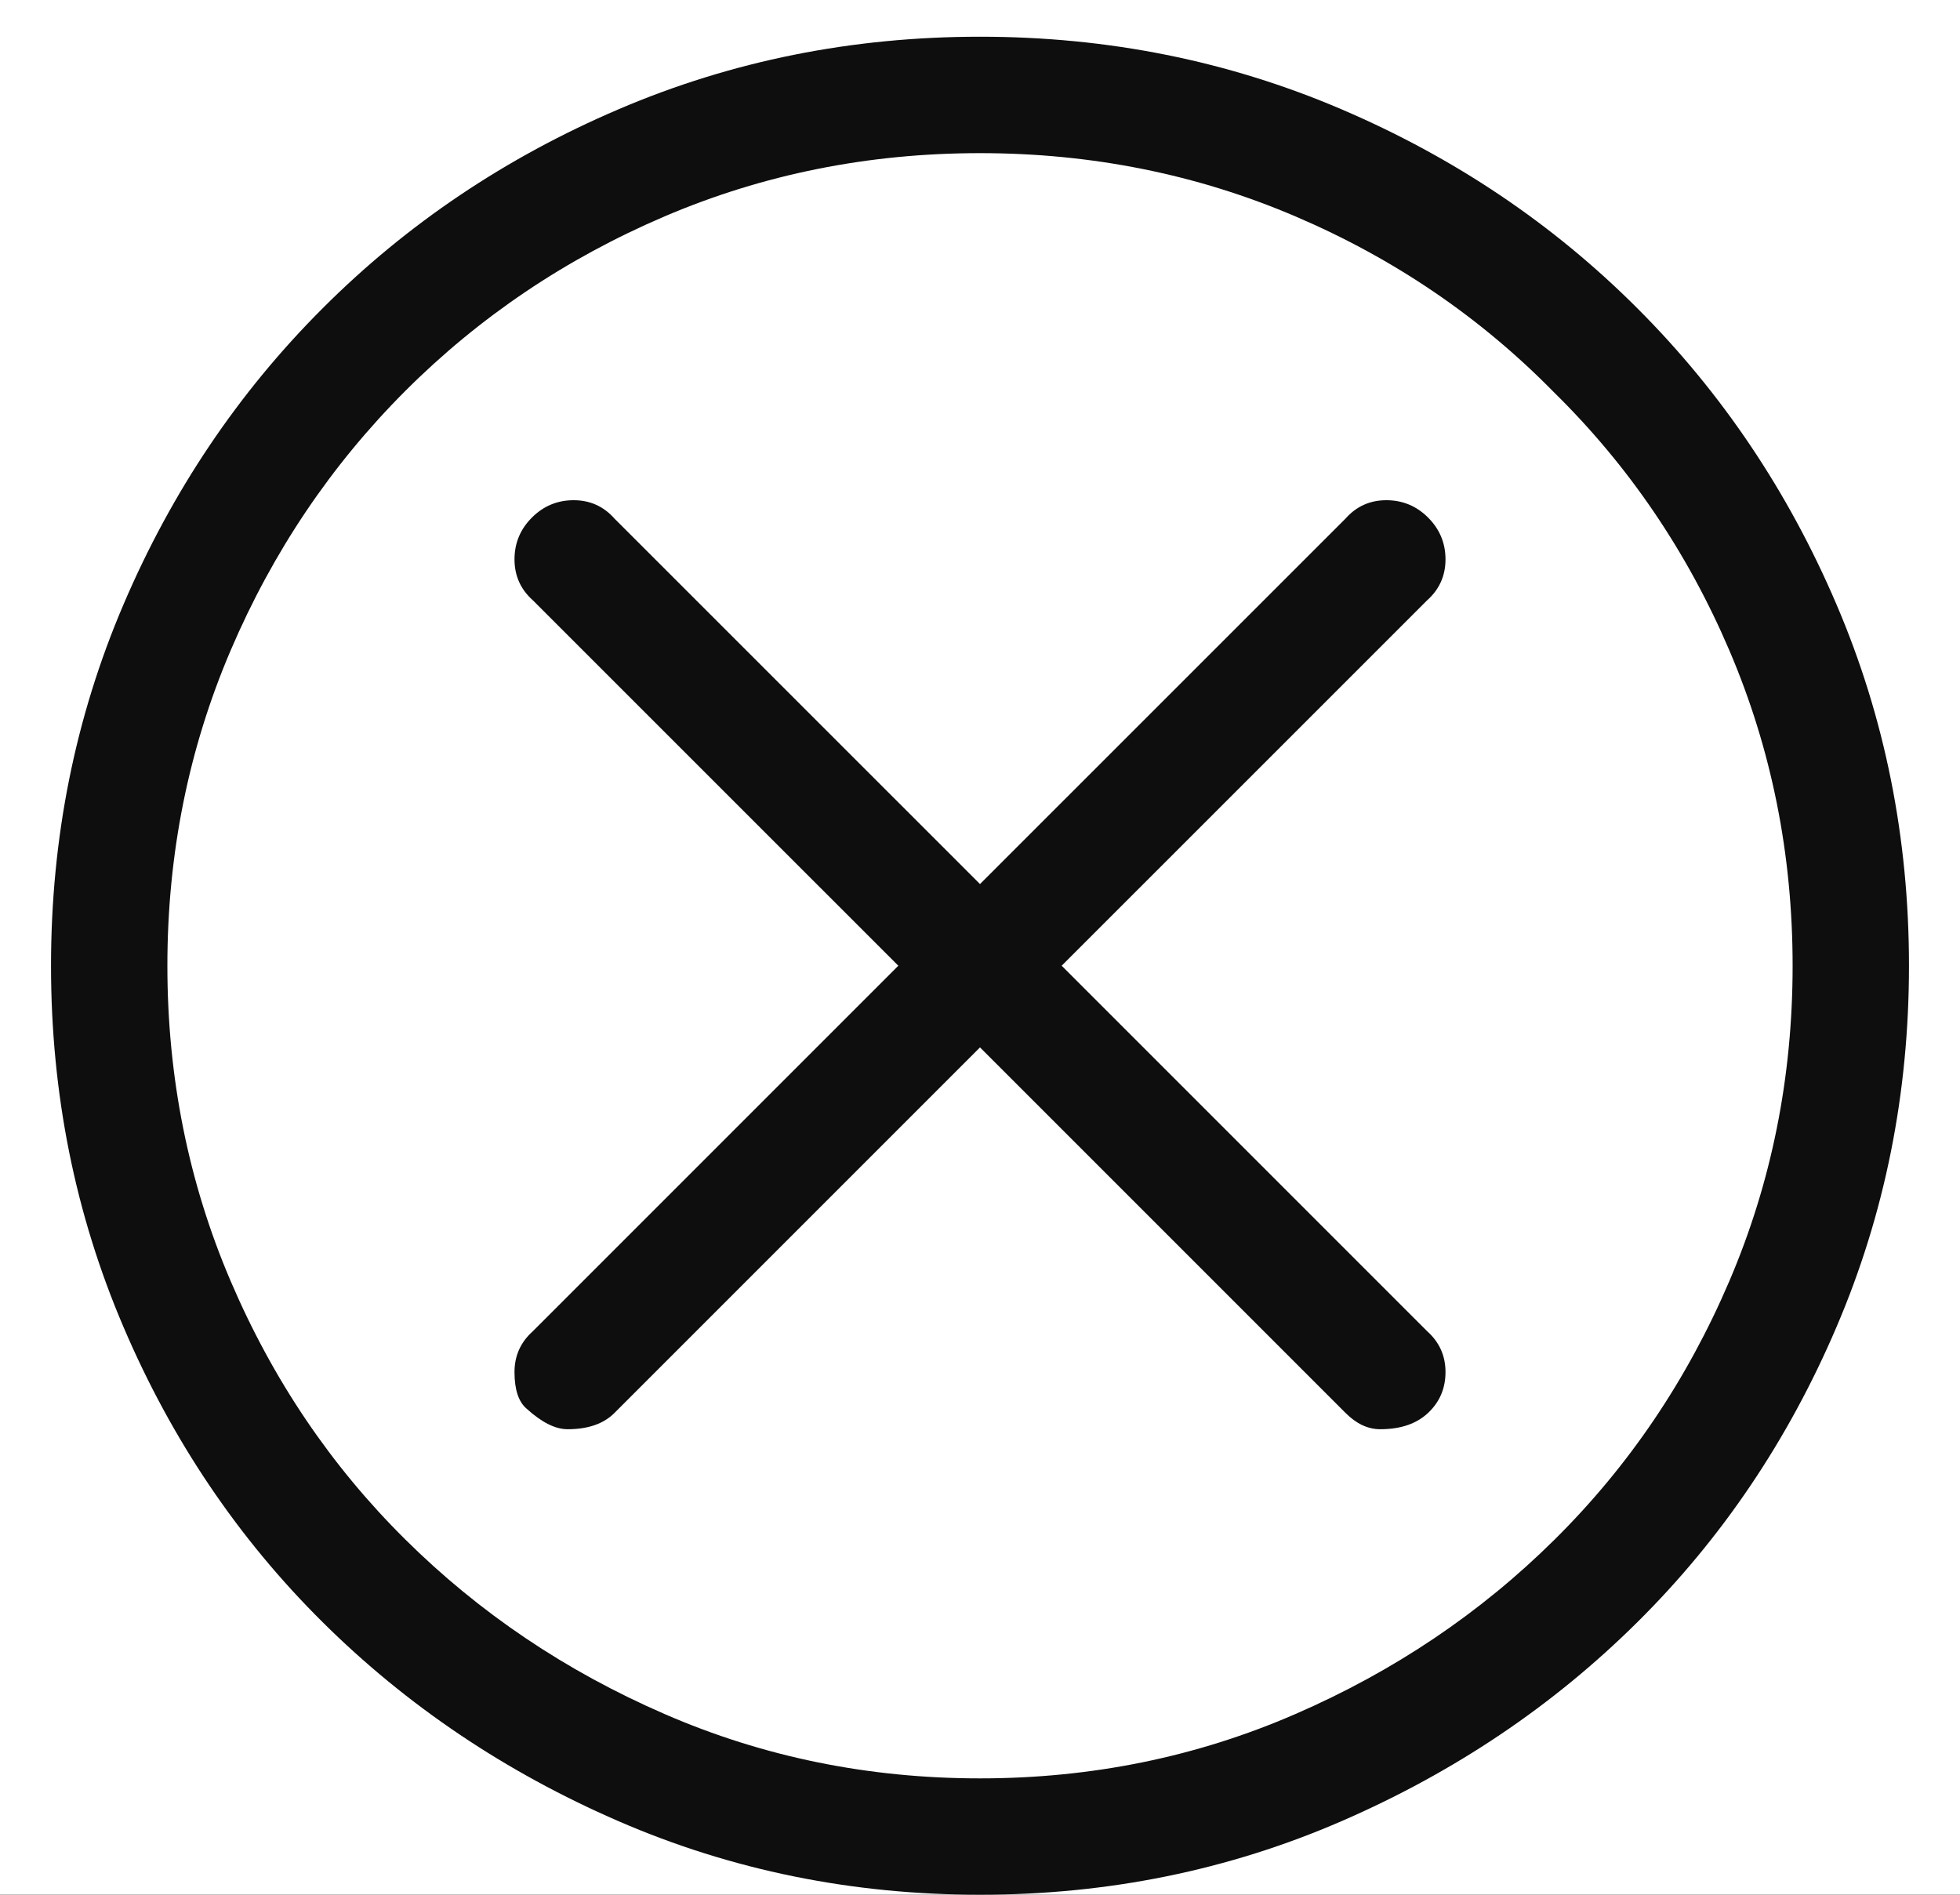 <?xml version="1.0" encoding="UTF-8"?>
<svg viewBox="0 0 30 29" version="1.1" xmlns="http://www.w3.org/2000/svg" xmlns:xlink="http://www.w3.org/1999/xlink">
    <defs>
        <rect id="path-1" x="0" y="0" width="336" height="395"></rect>
    </defs>
    <g stroke="none" stroke-width="1" fill="none" fill-rule="evenodd">
        <g id="Sessions-Detail---Vote" transform="translate(-305, -188)">
            <g id="Group-5" transform="translate(0, 24)" fill="#720F29" fill-opacity="0.1">
                <rect id="Rectangle-Copy" x="0" y="156" width="360" height="540"></rect>
            </g>
            <rect id="Rectangle" fill="currentColor" opacity="0.65" x="0" y="24" width="360" height="696"></rect>
            <g id="Group-9" transform="translate(12, 163)">
                <g id="Rectangle">
                    <use fill="black" fill-opacity="1" filter="url(#filter-2)" xlink:href="#path-1"></use>
                    <use fill="#FFFFFF" fill-rule="evenodd" xlink:href="#path-1"></use>
                </g>
                <path d="M308,54 C309.958,54 311.802,53.625 313.531,52.875 C315.26,52.125 316.771,51.109 318.062,49.828 C319.354,48.547 320.37,47.042 321.109,45.312 C321.849,43.583 322.219,41.74 322.219,39.781 C322.219,37.823 321.849,35.979 321.109,34.25 C320.37,32.521 319.354,31.01 318.062,29.719 C316.771,28.427 315.26,27.411 313.531,26.672 C311.802,25.932 309.958,25.562 308,25.562 C306.042,25.562 304.198,25.932 302.469,26.672 C300.74,27.411 299.229,28.427 297.938,29.719 C296.646,31.01 295.63,32.521 294.891,34.25 C294.151,35.979 293.781,37.823 293.781,39.781 C293.781,41.74 294.151,43.583 294.891,45.312 C295.63,47.042 296.646,48.547 297.938,49.828 C299.229,51.109 300.74,52.125 302.469,52.875 C304.198,53.625 306.042,54 308,54 Z M308,52.219 C306.292,52.219 304.682,51.891 303.172,51.234 C301.661,50.578 300.339,49.688 299.203,48.562 C298.068,47.438 297.177,46.12 296.531,44.609 C295.885,43.099 295.562,41.49 295.562,39.781 C295.562,38.073 295.885,36.464 296.531,34.953 C297.177,33.443 298.068,32.12 299.203,30.984 C300.339,29.849 301.661,28.958 303.172,28.312 C304.682,27.667 306.292,27.344 308,27.344 C309.708,27.344 311.318,27.667 312.828,28.312 C314.339,28.958 315.656,29.854 316.781,31 C317.927,32.125 318.823,33.443 319.469,34.953 C320.115,36.464 320.438,38.073 320.438,39.781 C320.438,41.49 320.115,43.099 319.469,44.609 C318.823,46.12 317.932,47.438 316.797,48.562 C315.661,49.688 314.339,50.578 312.828,51.234 C311.318,51.891 309.708,52.219 308,52.219 Z M314.125,46.875 C314.438,46.875 314.682,46.792 314.859,46.625 C315.036,46.458 315.125,46.25 315.125,46 C315.125,45.75 315.031,45.542 314.844,45.375 L314.844,45.375 L309.25,39.781 L314.844,34.188 C315.031,34.021 315.125,33.812 315.125,33.562 C315.125,33.312 315.036,33.099 314.859,32.922 C314.682,32.745 314.469,32.656 314.219,32.656 C313.969,32.656 313.76,32.75 313.594,32.938 L313.594,32.938 L308,38.531 L302.406,32.938 C302.24,32.75 302.031,32.656 301.781,32.656 C301.531,32.656 301.318,32.745 301.141,32.922 C300.964,33.099 300.875,33.312 300.875,33.562 C300.875,33.812 300.969,34.021 301.156,34.188 L301.156,34.188 L306.75,39.781 L301.156,45.375 C300.969,45.542 300.875,45.75 300.875,46 C300.875,46.271 300.938,46.458 301.062,46.562 C301.292,46.771 301.5,46.875 301.688,46.875 C302,46.875 302.24,46.792 302.406,46.625 L302.406,46.625 L308,41.031 L313.594,46.625 C313.76,46.792 313.938,46.875 314.125,46.875 Z" id="x" fill="#0E0E0E" fill-rule="nonzero"></path>
            </g>
        </g>
    </g>
</svg>